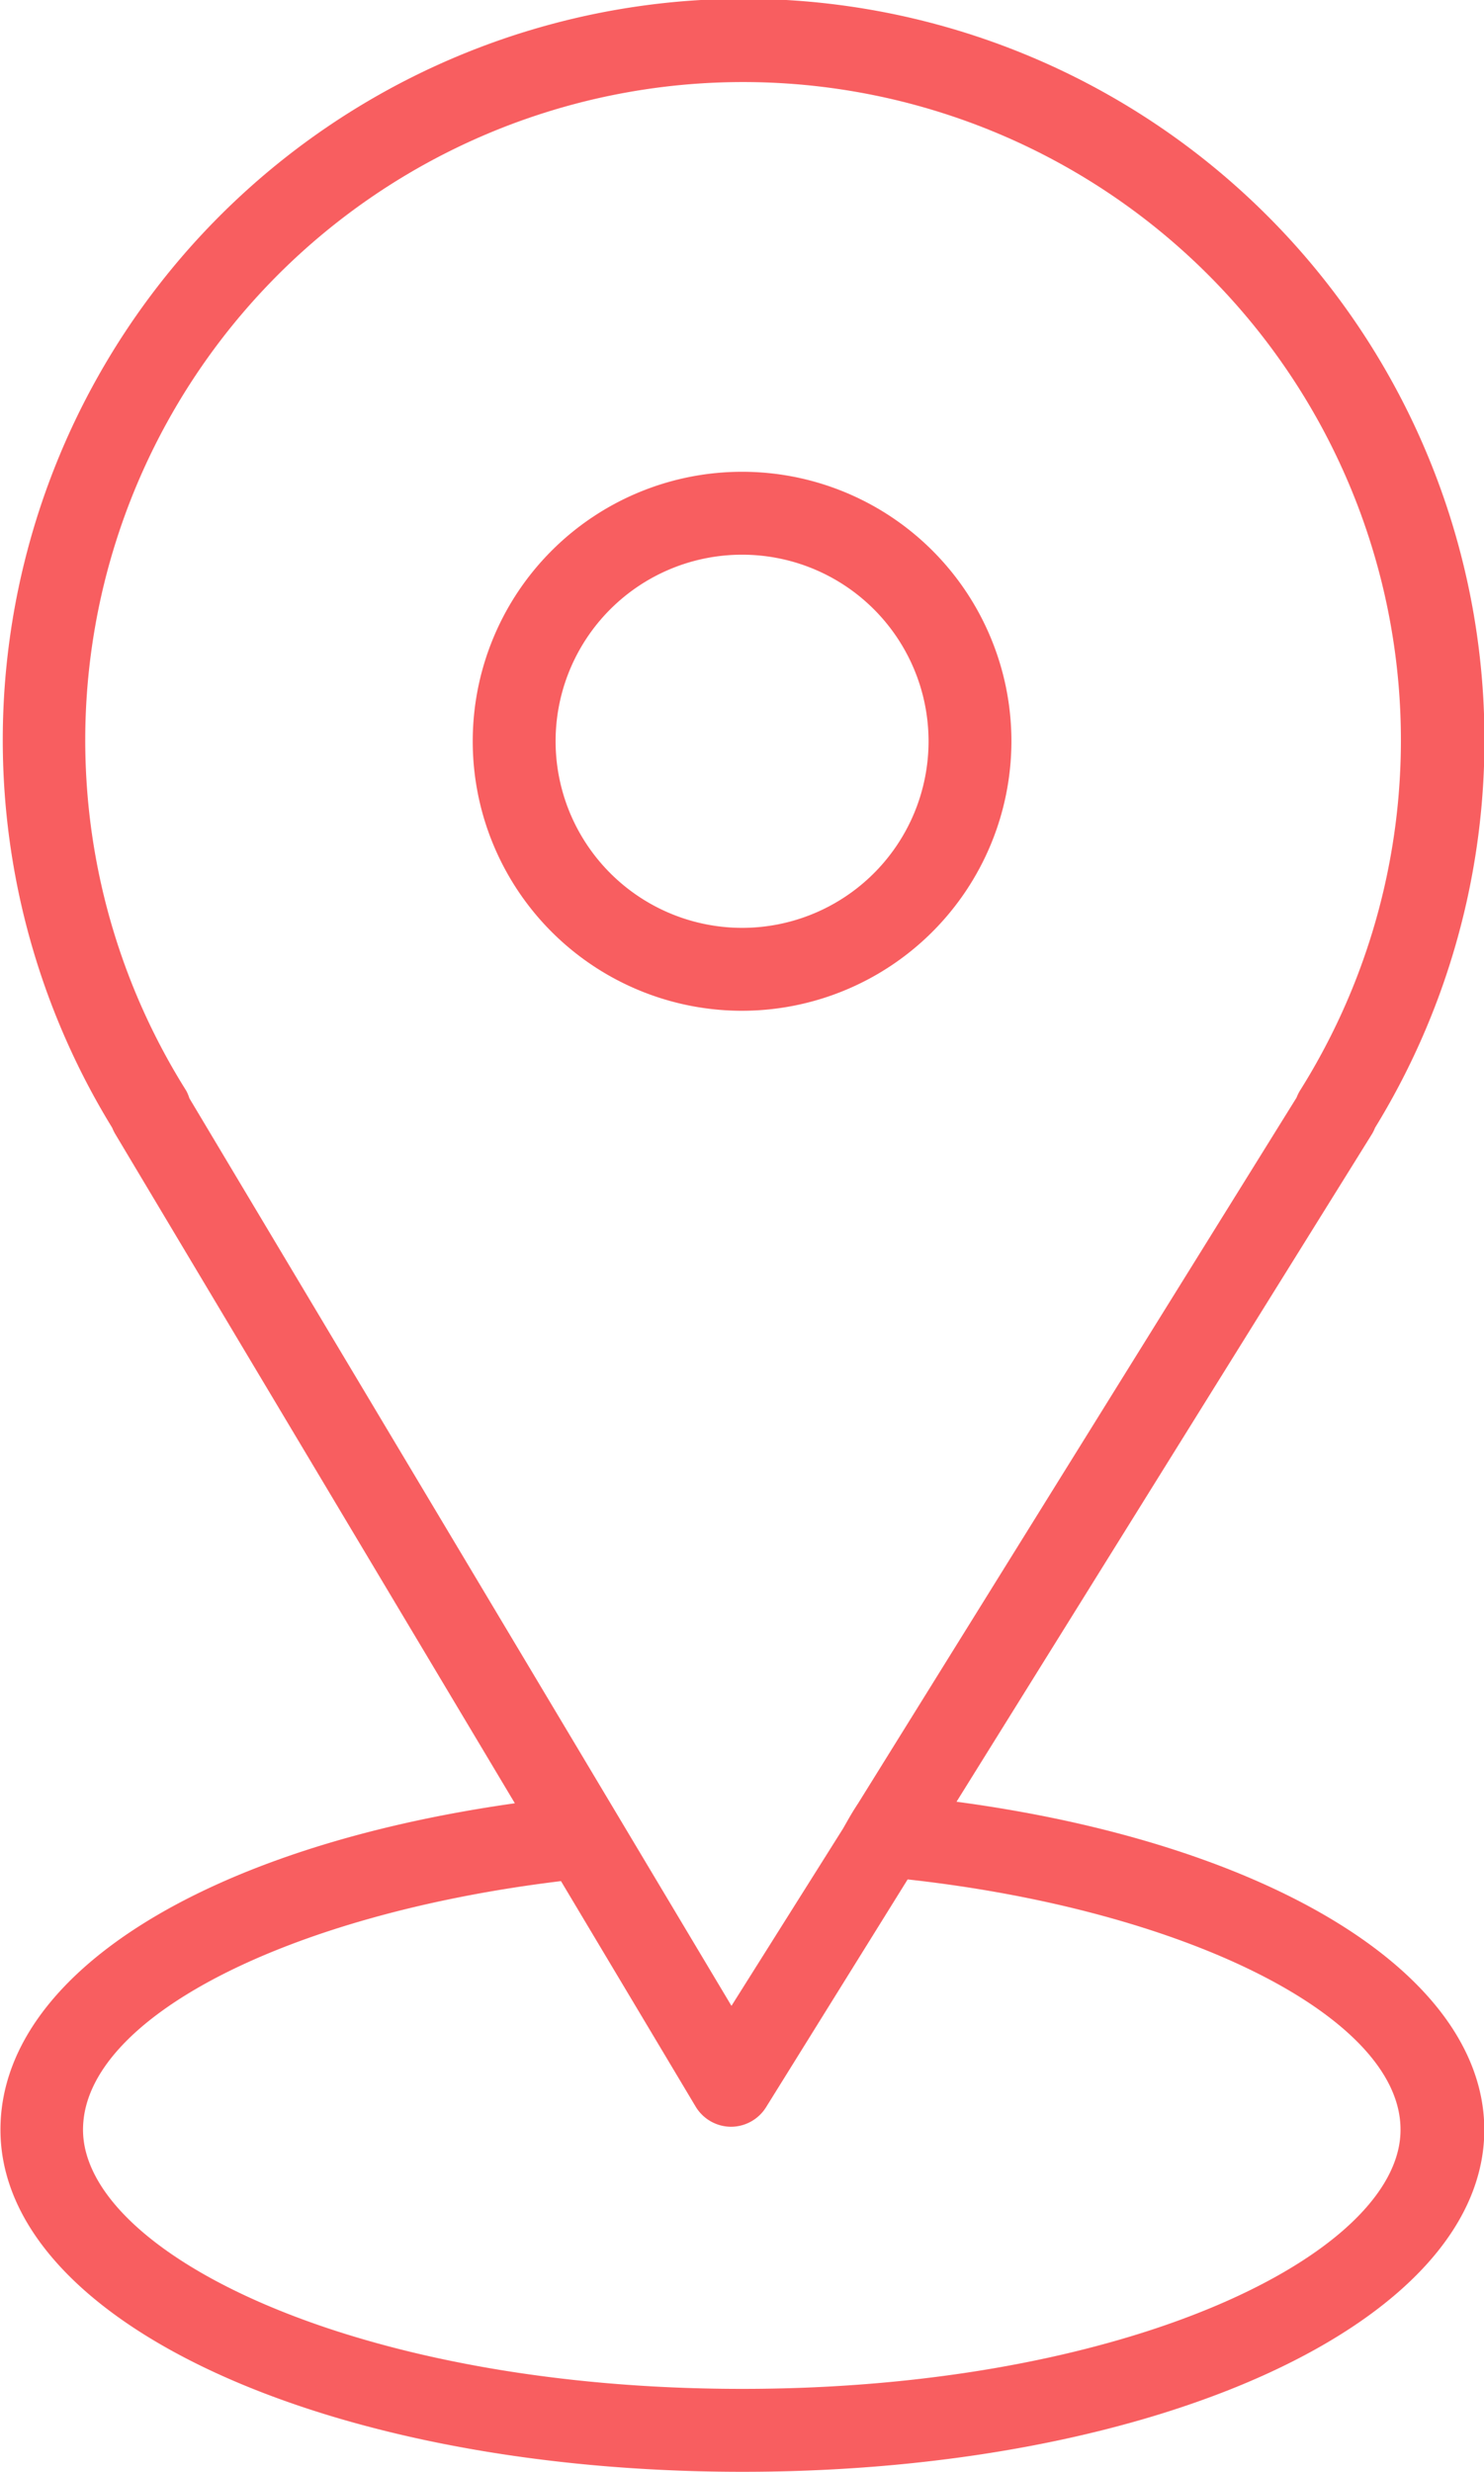 <svg xmlns="http://www.w3.org/2000/svg" width="9.653" height="16.07" viewBox="0 0 9.653 16.07">
  <g id="_3586361_location_map_navigation_pointer_icon" data-name="3586361_location_map_navigation_pointer_icon" transform="translate(-23.642 -4.88)">
    <path id="Path_43711" data-name="Path 43711" d="M29.864,16.593l2.7-4.337a.246.246,0,0,0,.022-.044,4.819,4.819,0,1,0-8.214,0,.279.279,0,0,0,.019.039l2.6,4.352c-2.019.285-3.346,1.115-3.346,2.122,0,1.248,2.12,2.224,4.826,2.224s4.826-.977,4.826-2.224C33.295,17.714,31.905,16.866,29.864,16.593ZM24.853,11.97a4.279,4.279,0,1,1,7.245,0,.26.26,0,0,0-.022.045L29.226,16.6c-.043.066-.051.081-.1.167L28.4,17.92l-3.526-5.9A.272.272,0,0,0,24.853,11.97Zm3.616,8.44c-2.526,0-4.287-.888-4.287-1.685,0-.723,1.326-1.4,3.109-1.616l.876,1.466a.27.27,0,0,0,.229.131h0a.27.27,0,0,0,.229-.127l.921-1.481c1.812.2,3.206.895,3.206,1.626C32.755,19.523,30.994,20.41,28.468,20.41Z" fill="#f85e60"/>
    <path id="Path_43712" data-name="Path 43712" d="M44.236,23.681a1.752,1.752,0,1,0-1.752,1.752A1.754,1.754,0,0,0,44.236,23.681Zm-2.965,0a1.213,1.213,0,1,1,1.213,1.213A1.214,1.214,0,0,1,41.271,23.681Z" transform="translate(-14.015 -13.982)" fill="#f85e60"/>
  </g>
</svg>
